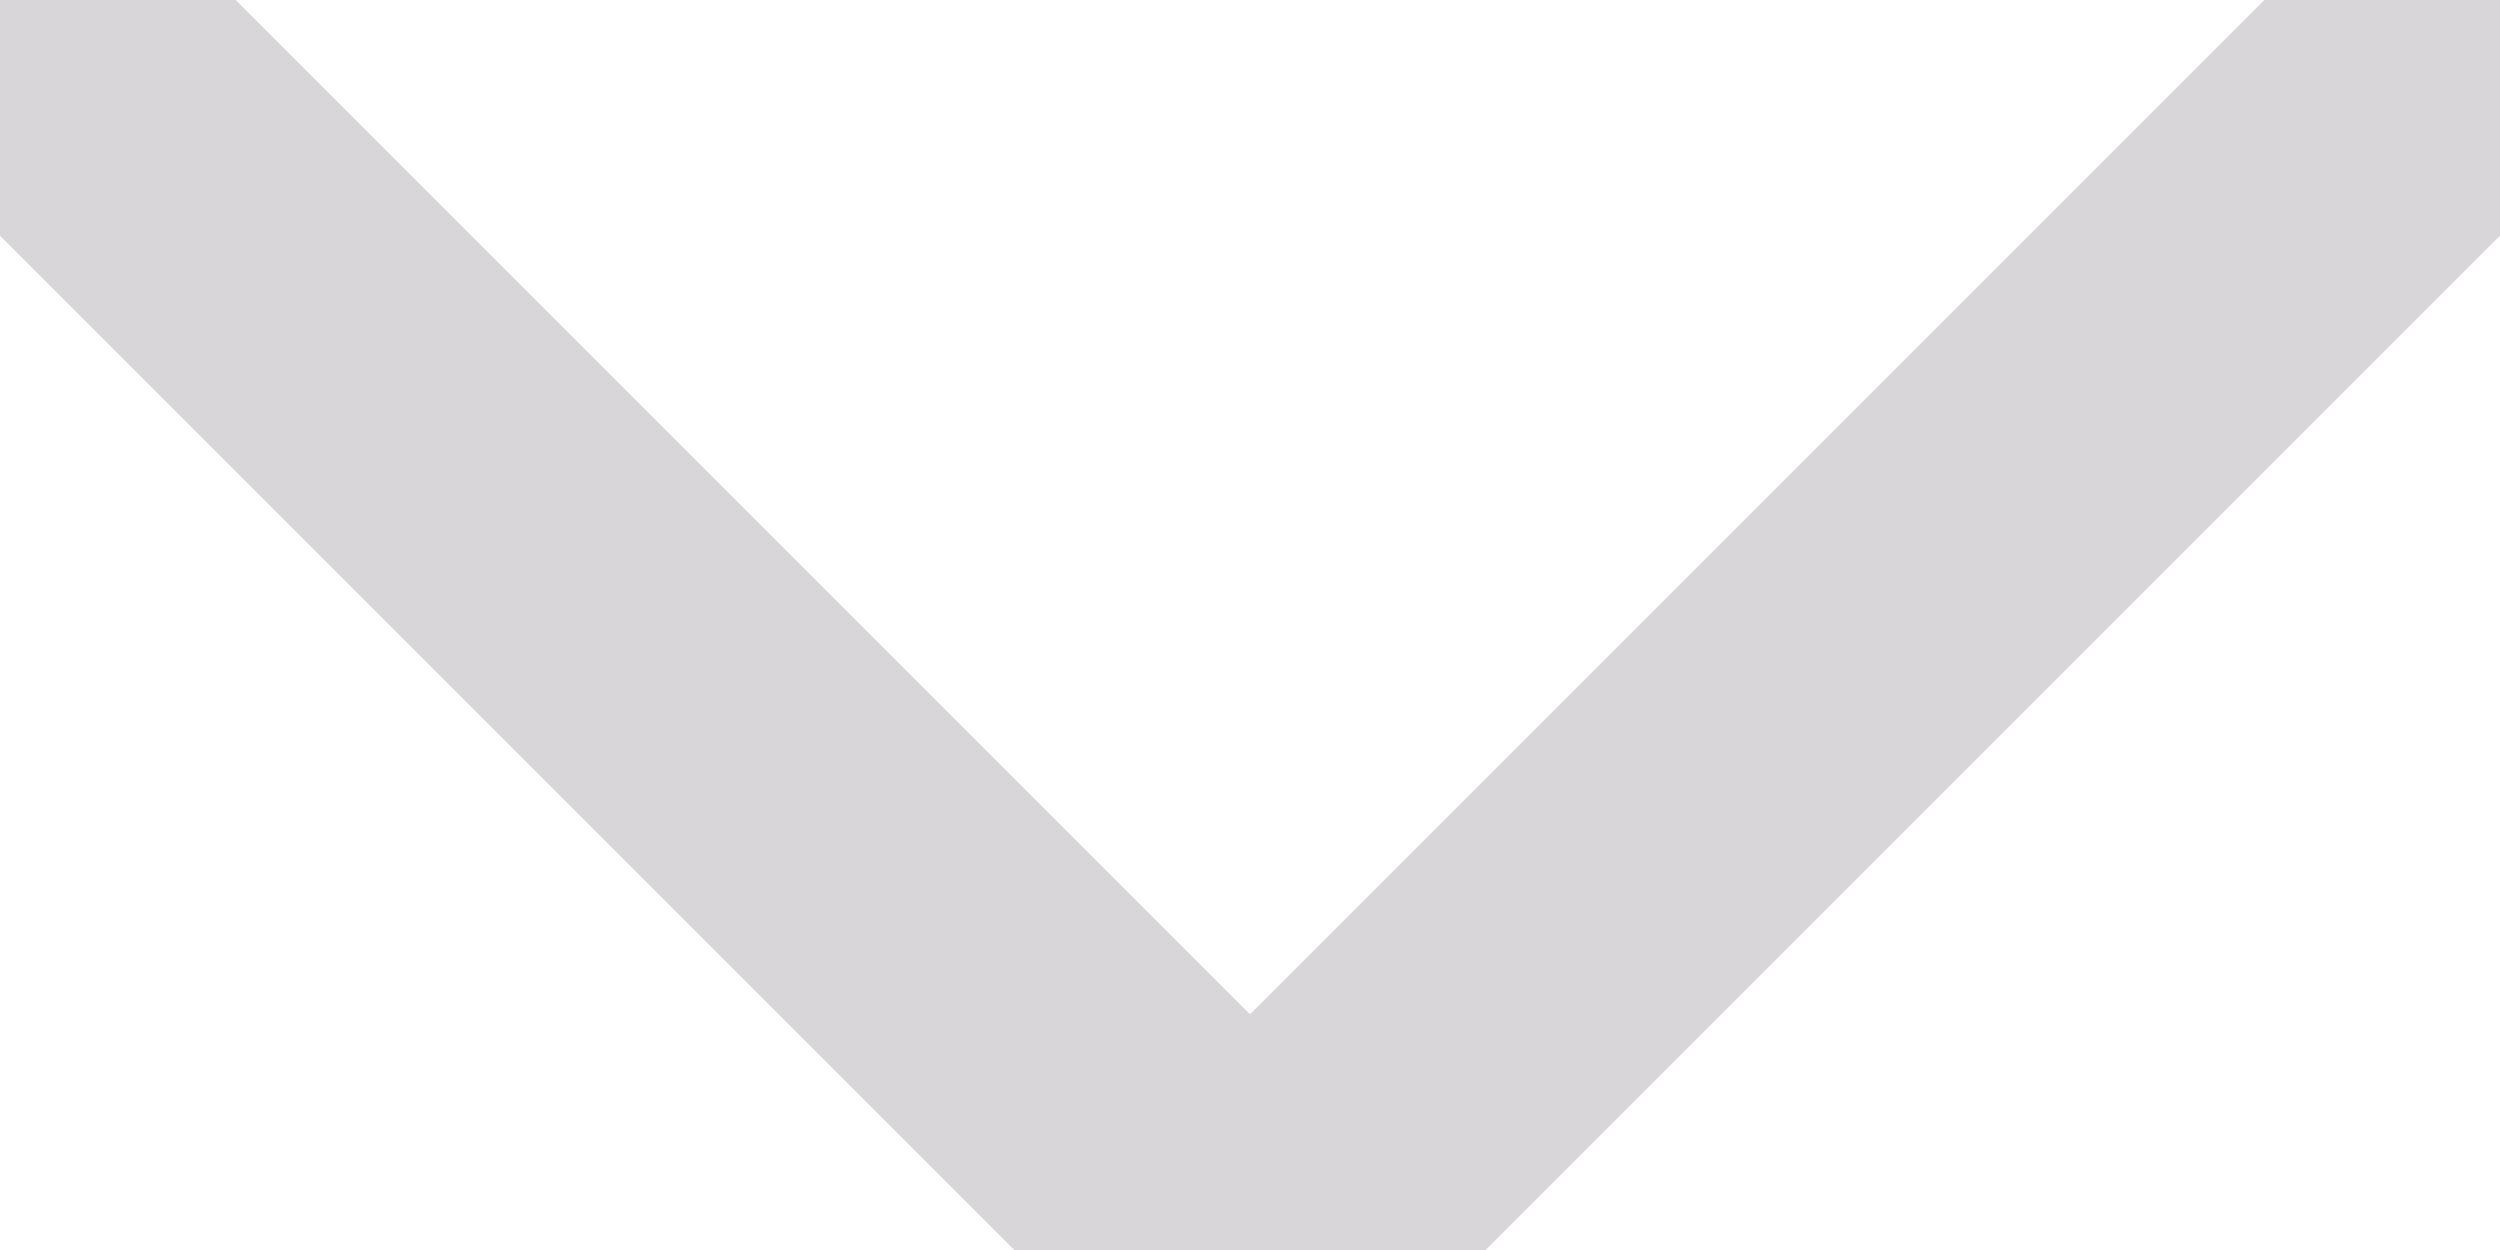 <svg width="30" height="15" viewBox="0 0 30 15" fill="none" xmlns="http://www.w3.org/2000/svg">
<path d="M0 0L15 15L30 0" stroke="#D9D6D9" stroke-width="4" stroke-linecap="round" stroke-linejoin="round"/>
</svg>
